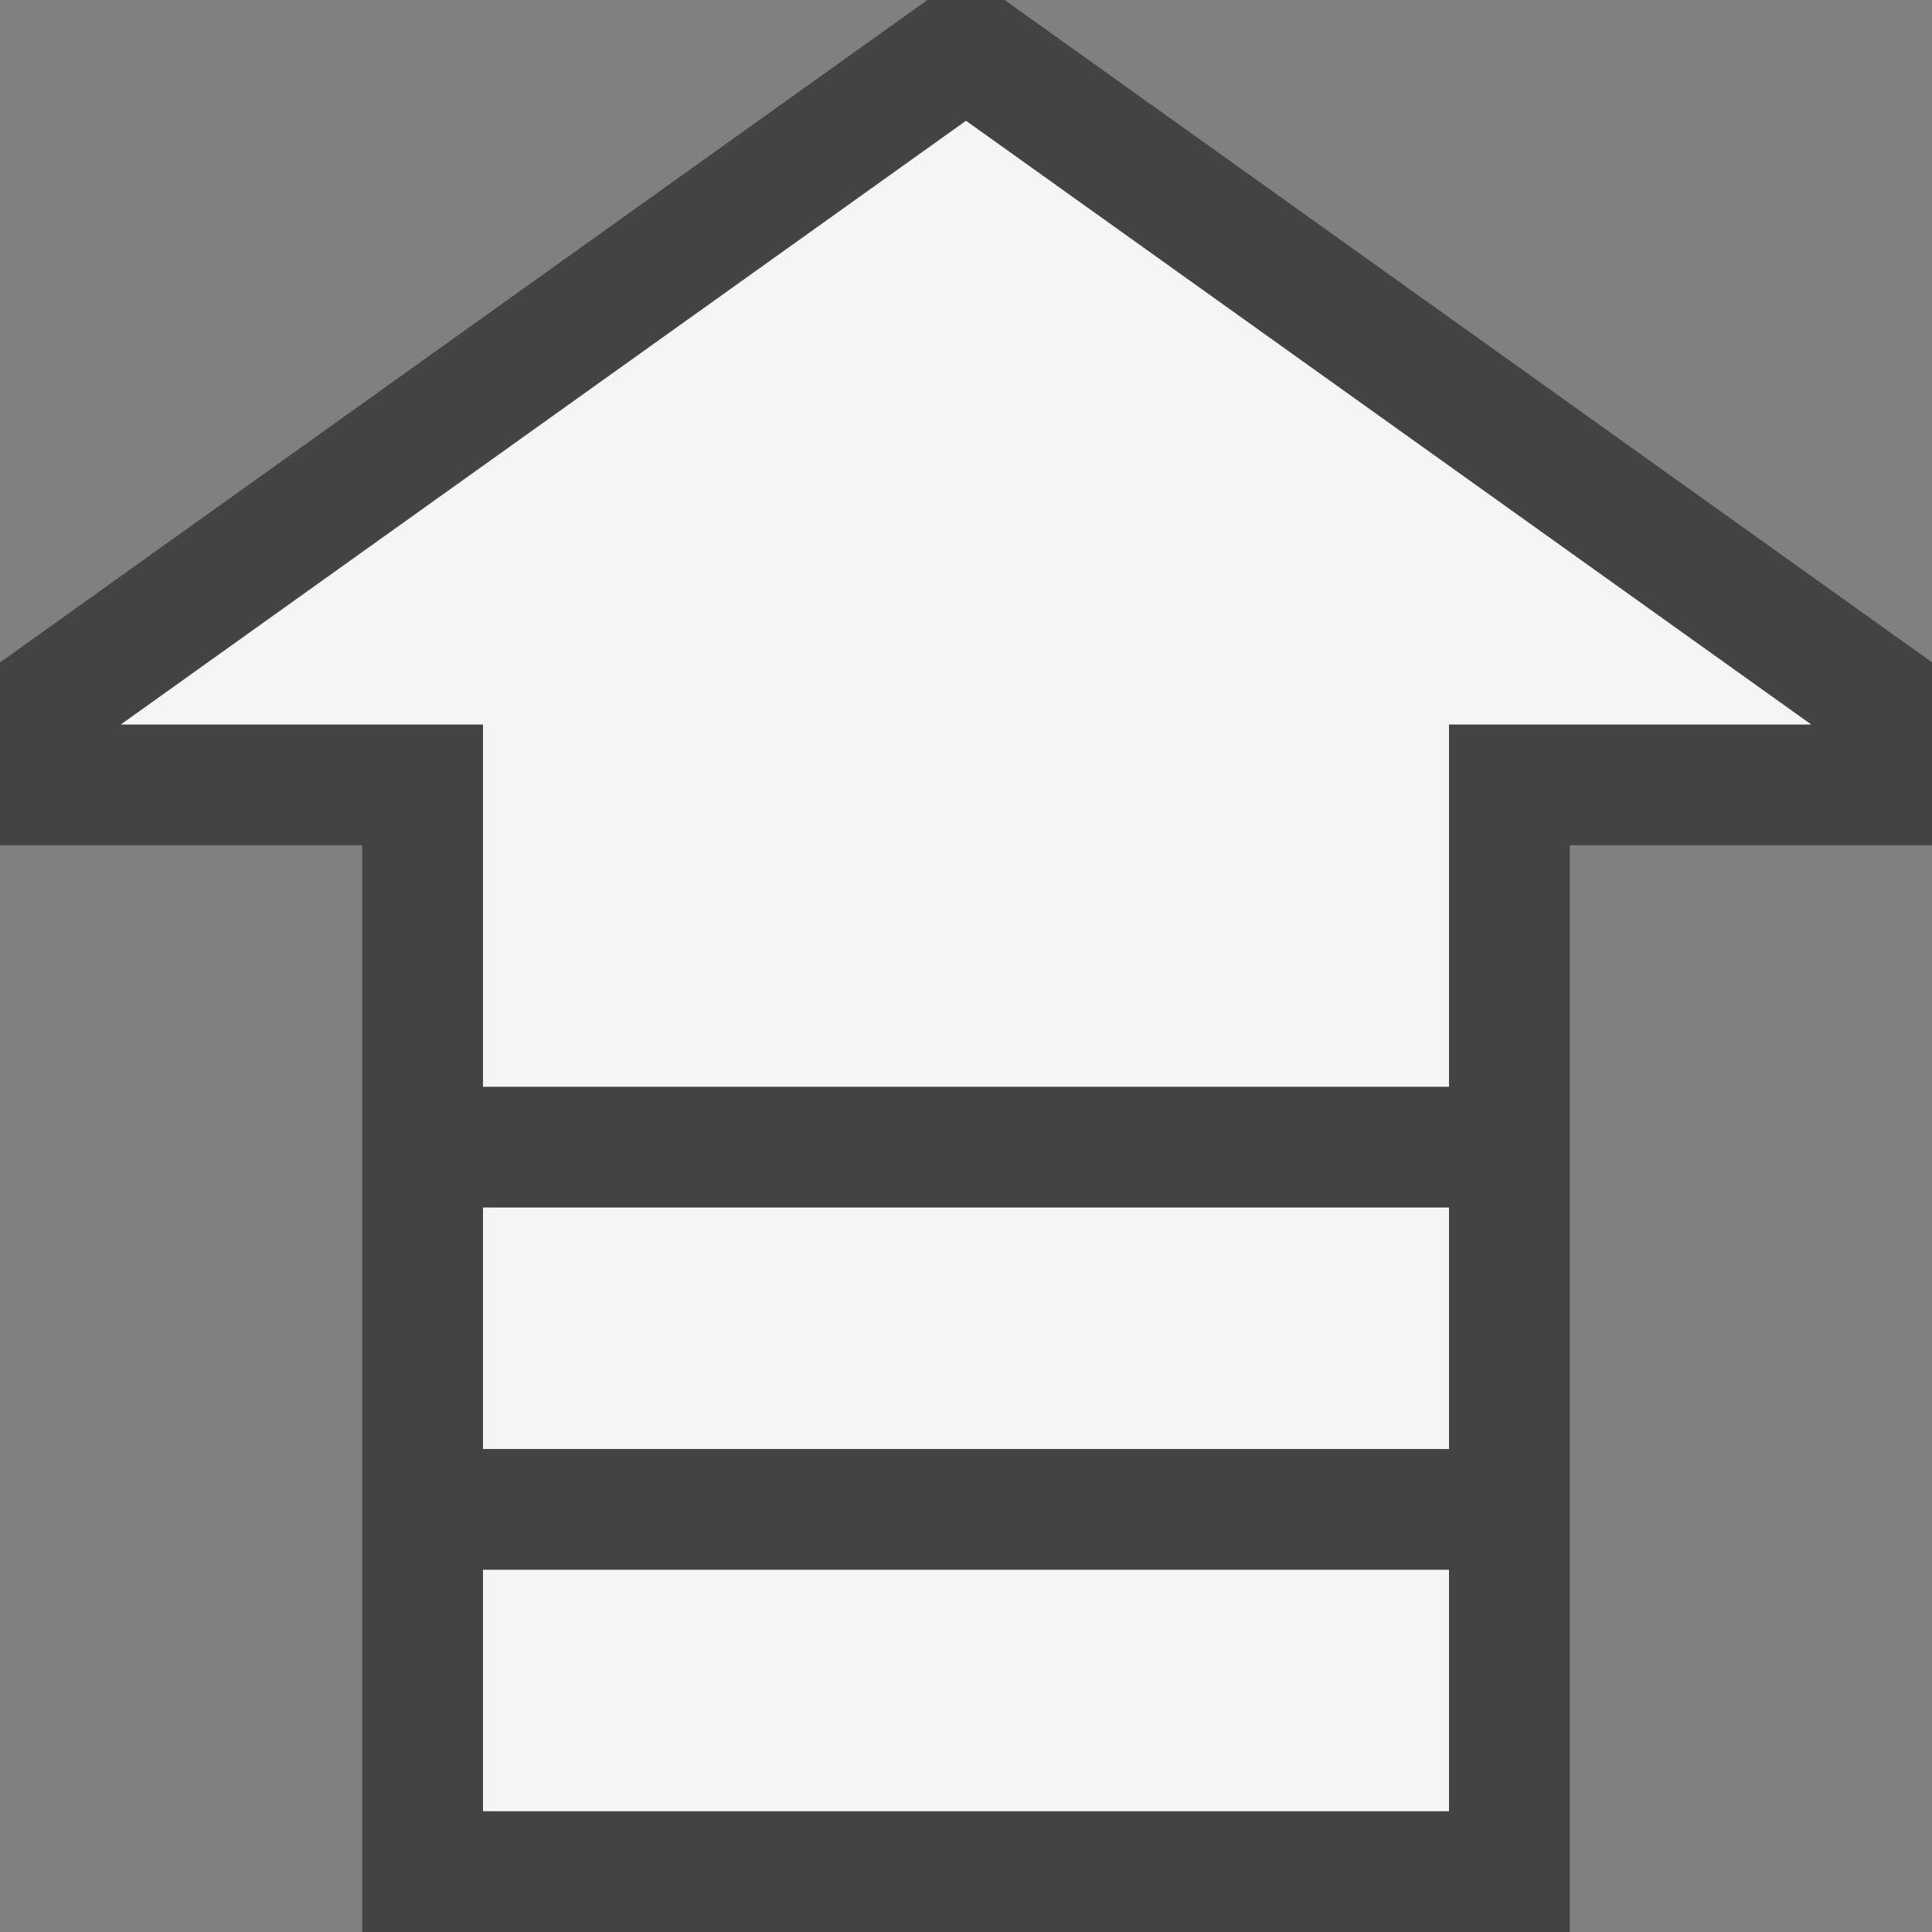 <svg xmlns="http://www.w3.org/2000/svg" width="16" height="16"><rect width="100%" height="100%" fill="#808080" stroke="none"/><style type="text/css">.icon-canvas-transparent{opacity:0;fill:#434343;} .icon-vs-out{fill:#434343;} .icon-vs-bg{fill:#f5f5f5;}</style><path class="icon-canvas-transparent" d="M0 0h16v16h-16v-16z" id="canvas"/><path class="icon-vs-out" d="M0 7v-1.514l7.68-5.486h.64l7.68 5.485v1.515h-3v9h-10v-9h-3z" id="outline"/><g id="iconBg"><path class="icon-vs-bg" d="M4 13h8v2h-8v-2zm0-1h8v-2h-8v2zm0-6v3h8v-3h3l-7-5-7 5h3z"/></g></svg>